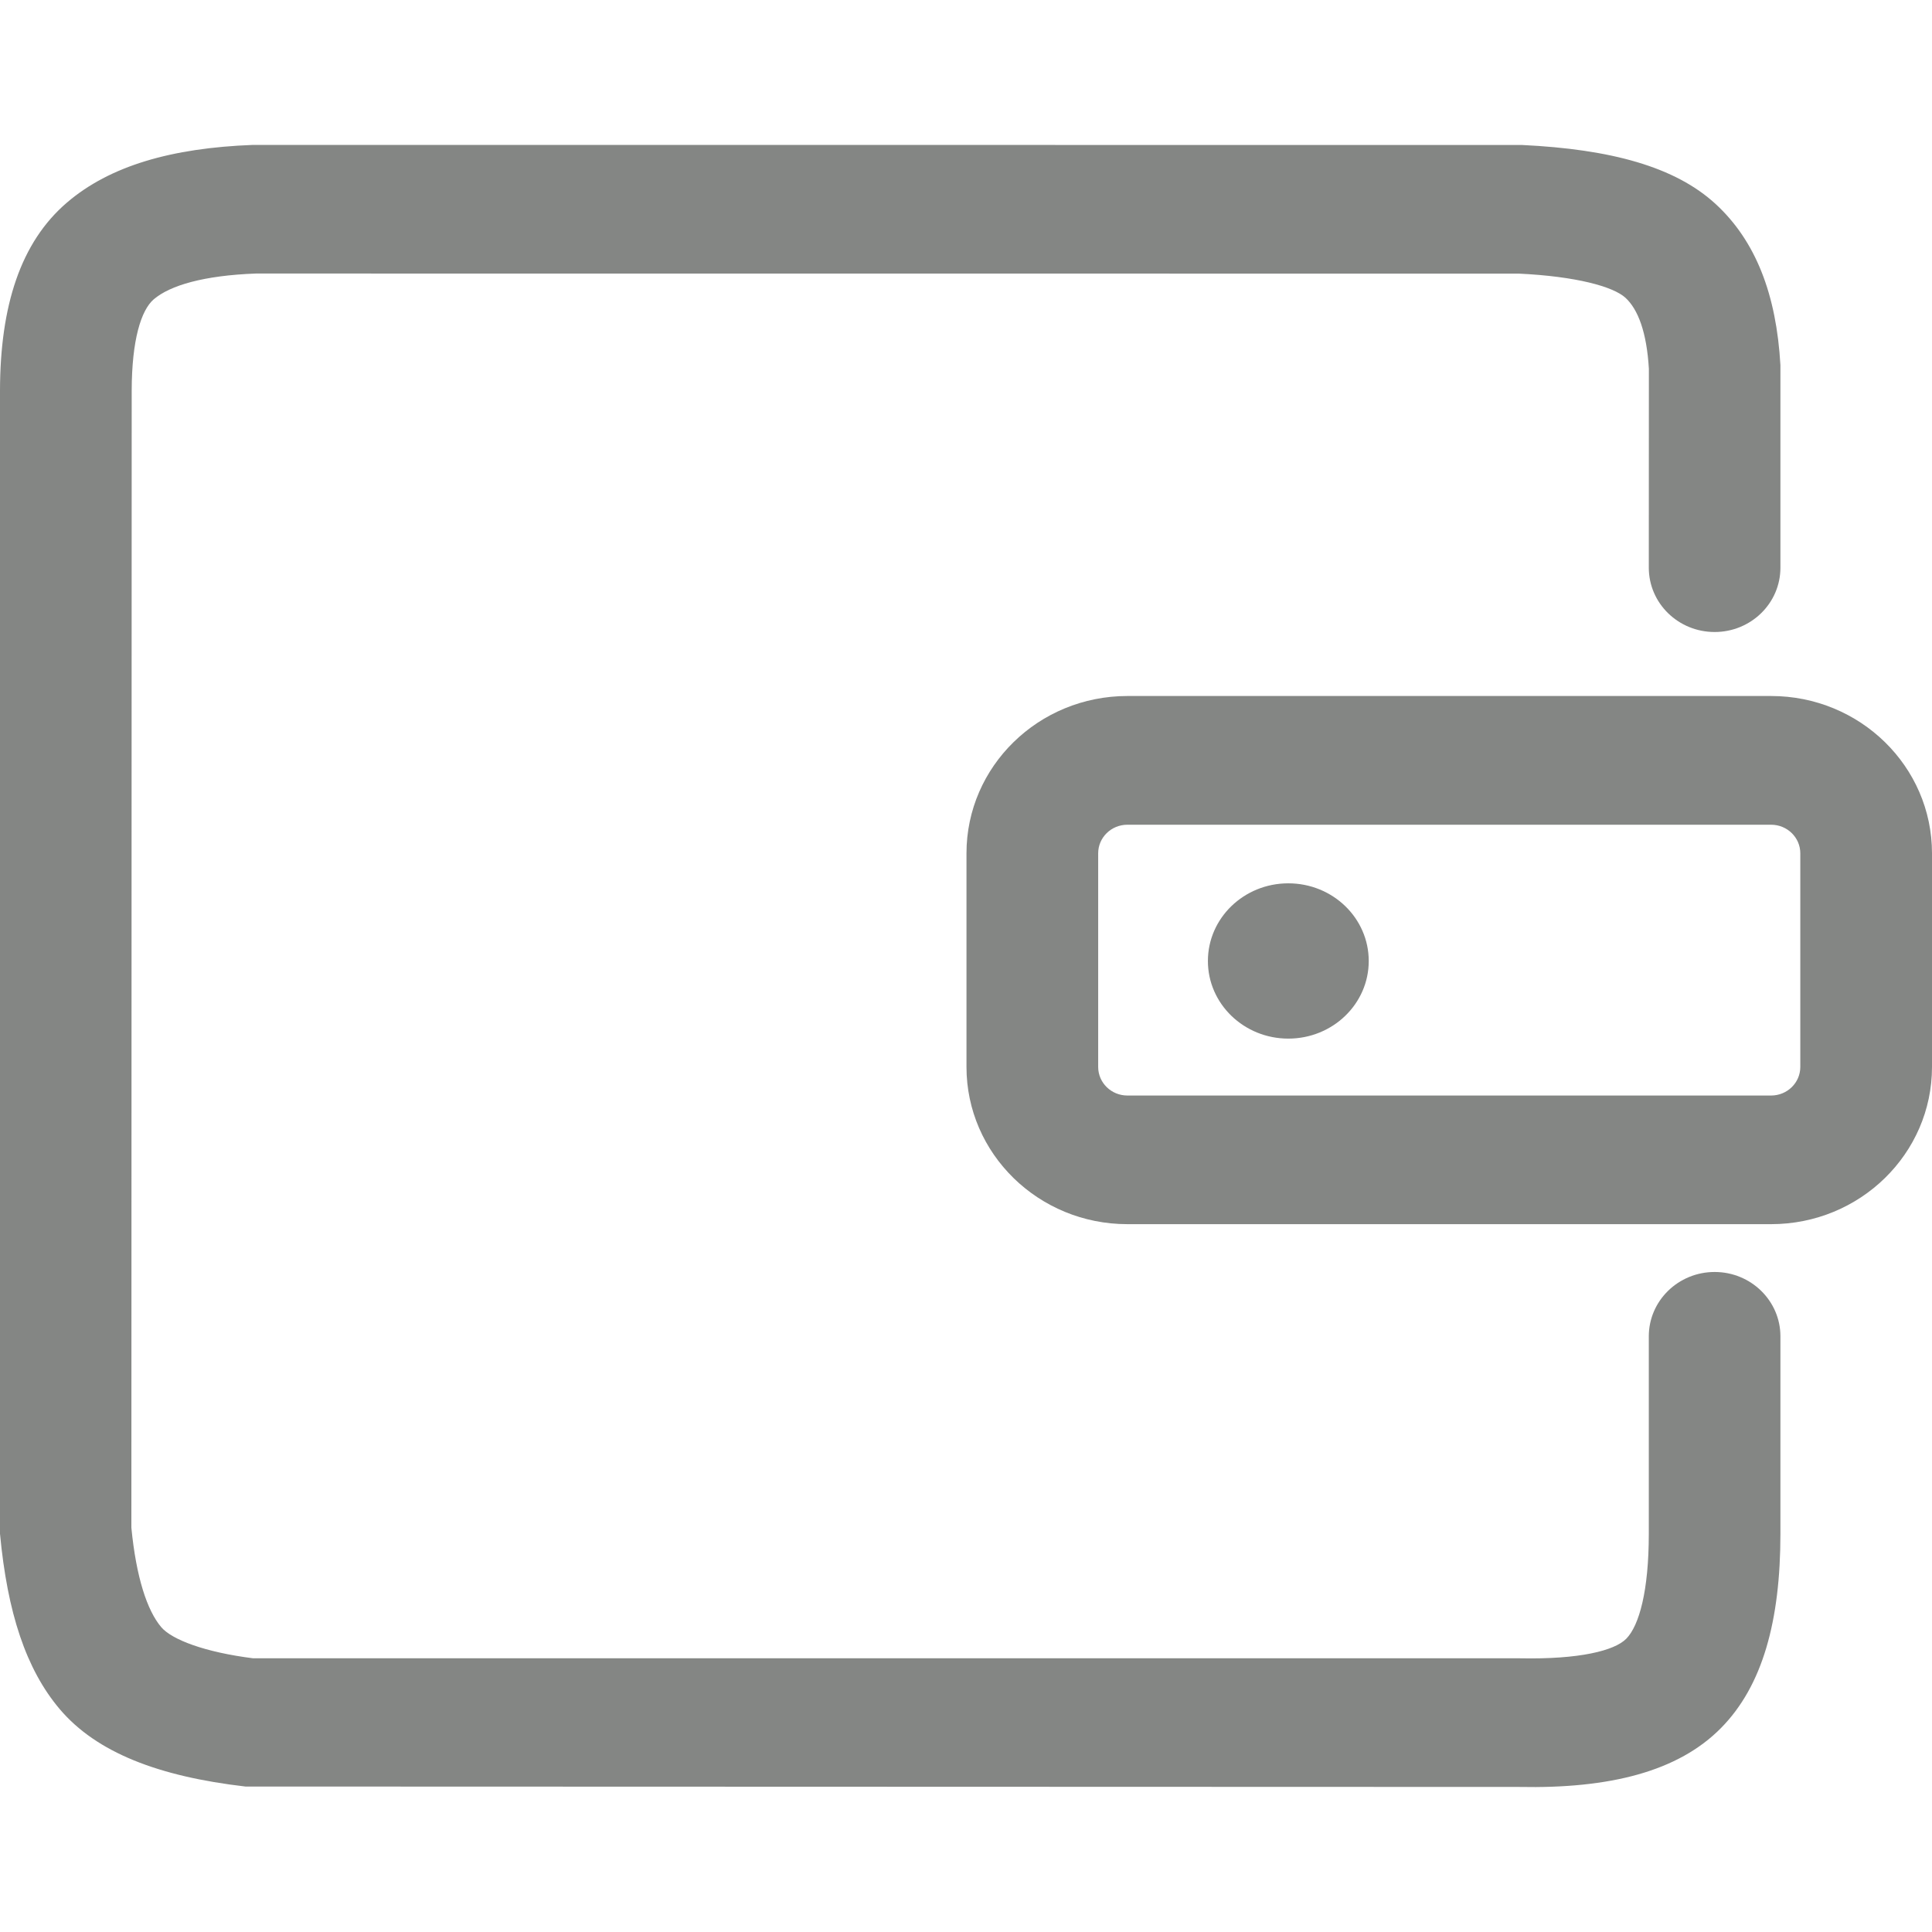 <svg width="24" height="24" viewBox="0 0 24 24" fill="none" xmlns="http://www.w3.org/2000/svg">
<path d="M14.005 10.245C13.804 10.245 13.642 10.404 13.642 10.6V13.254C13.642 13.45 13.804 13.609 14.005 13.609H22.001C22.202 13.609 22.364 13.45 22.364 13.254V10.6C22.364 10.404 22.202 10.245 22.001 10.245H14.005ZM18.907 1.801C20.014 1.854 20.81 2.072 21.313 2.535C21.811 2.994 22.067 3.658 22.117 4.536V7.052C22.117 7.494 21.751 7.851 21.3 7.851C20.848 7.851 20.482 7.494 20.482 7.052L20.483 4.582C20.456 4.125 20.348 3.843 20.192 3.699C20.04 3.56 19.58 3.433 18.868 3.399L3.177 3.398C2.531 3.422 2.113 3.545 1.91 3.718C1.754 3.852 1.637 4.219 1.636 4.854L1.632 18.978C1.692 19.595 1.828 20.006 2.002 20.212C2.134 20.368 2.543 20.524 3.145 20.6L18.884 20.6C19.621 20.615 20.056 20.505 20.202 20.357C20.363 20.193 20.482 19.761 20.482 19.053V16.6C20.482 16.159 20.848 15.801 21.3 15.801C21.751 15.801 22.117 16.159 22.117 16.6V19.053C22.117 20.135 21.896 20.942 21.379 21.466C20.846 22.006 19.999 22.221 18.868 22.198L3.049 22.193C1.972 22.068 1.199 21.772 0.74 21.229C0.324 20.736 0.092 20.036 0 19.053V4.852C0.002 3.802 0.254 3.011 0.832 2.516C1.364 2.061 2.128 1.838 3.145 1.8L18.907 1.801ZM22.001 8.646C23.105 8.646 24 9.521 24 10.6V13.254C24 14.332 23.105 15.207 22.001 15.207H14.005C12.901 15.207 12.006 14.332 12.006 13.254V10.6C12.006 9.521 12.901 8.646 14.005 8.646H22.001ZM16.004 10.973C15.452 10.973 15.005 11.405 15.005 11.938C15.005 12.47 15.452 12.902 16.004 12.902C16.556 12.902 17.003 12.47 17.003 11.938C17.003 11.405 16.556 10.973 16.004 10.973Z" fill="#848684"/>
</svg>
